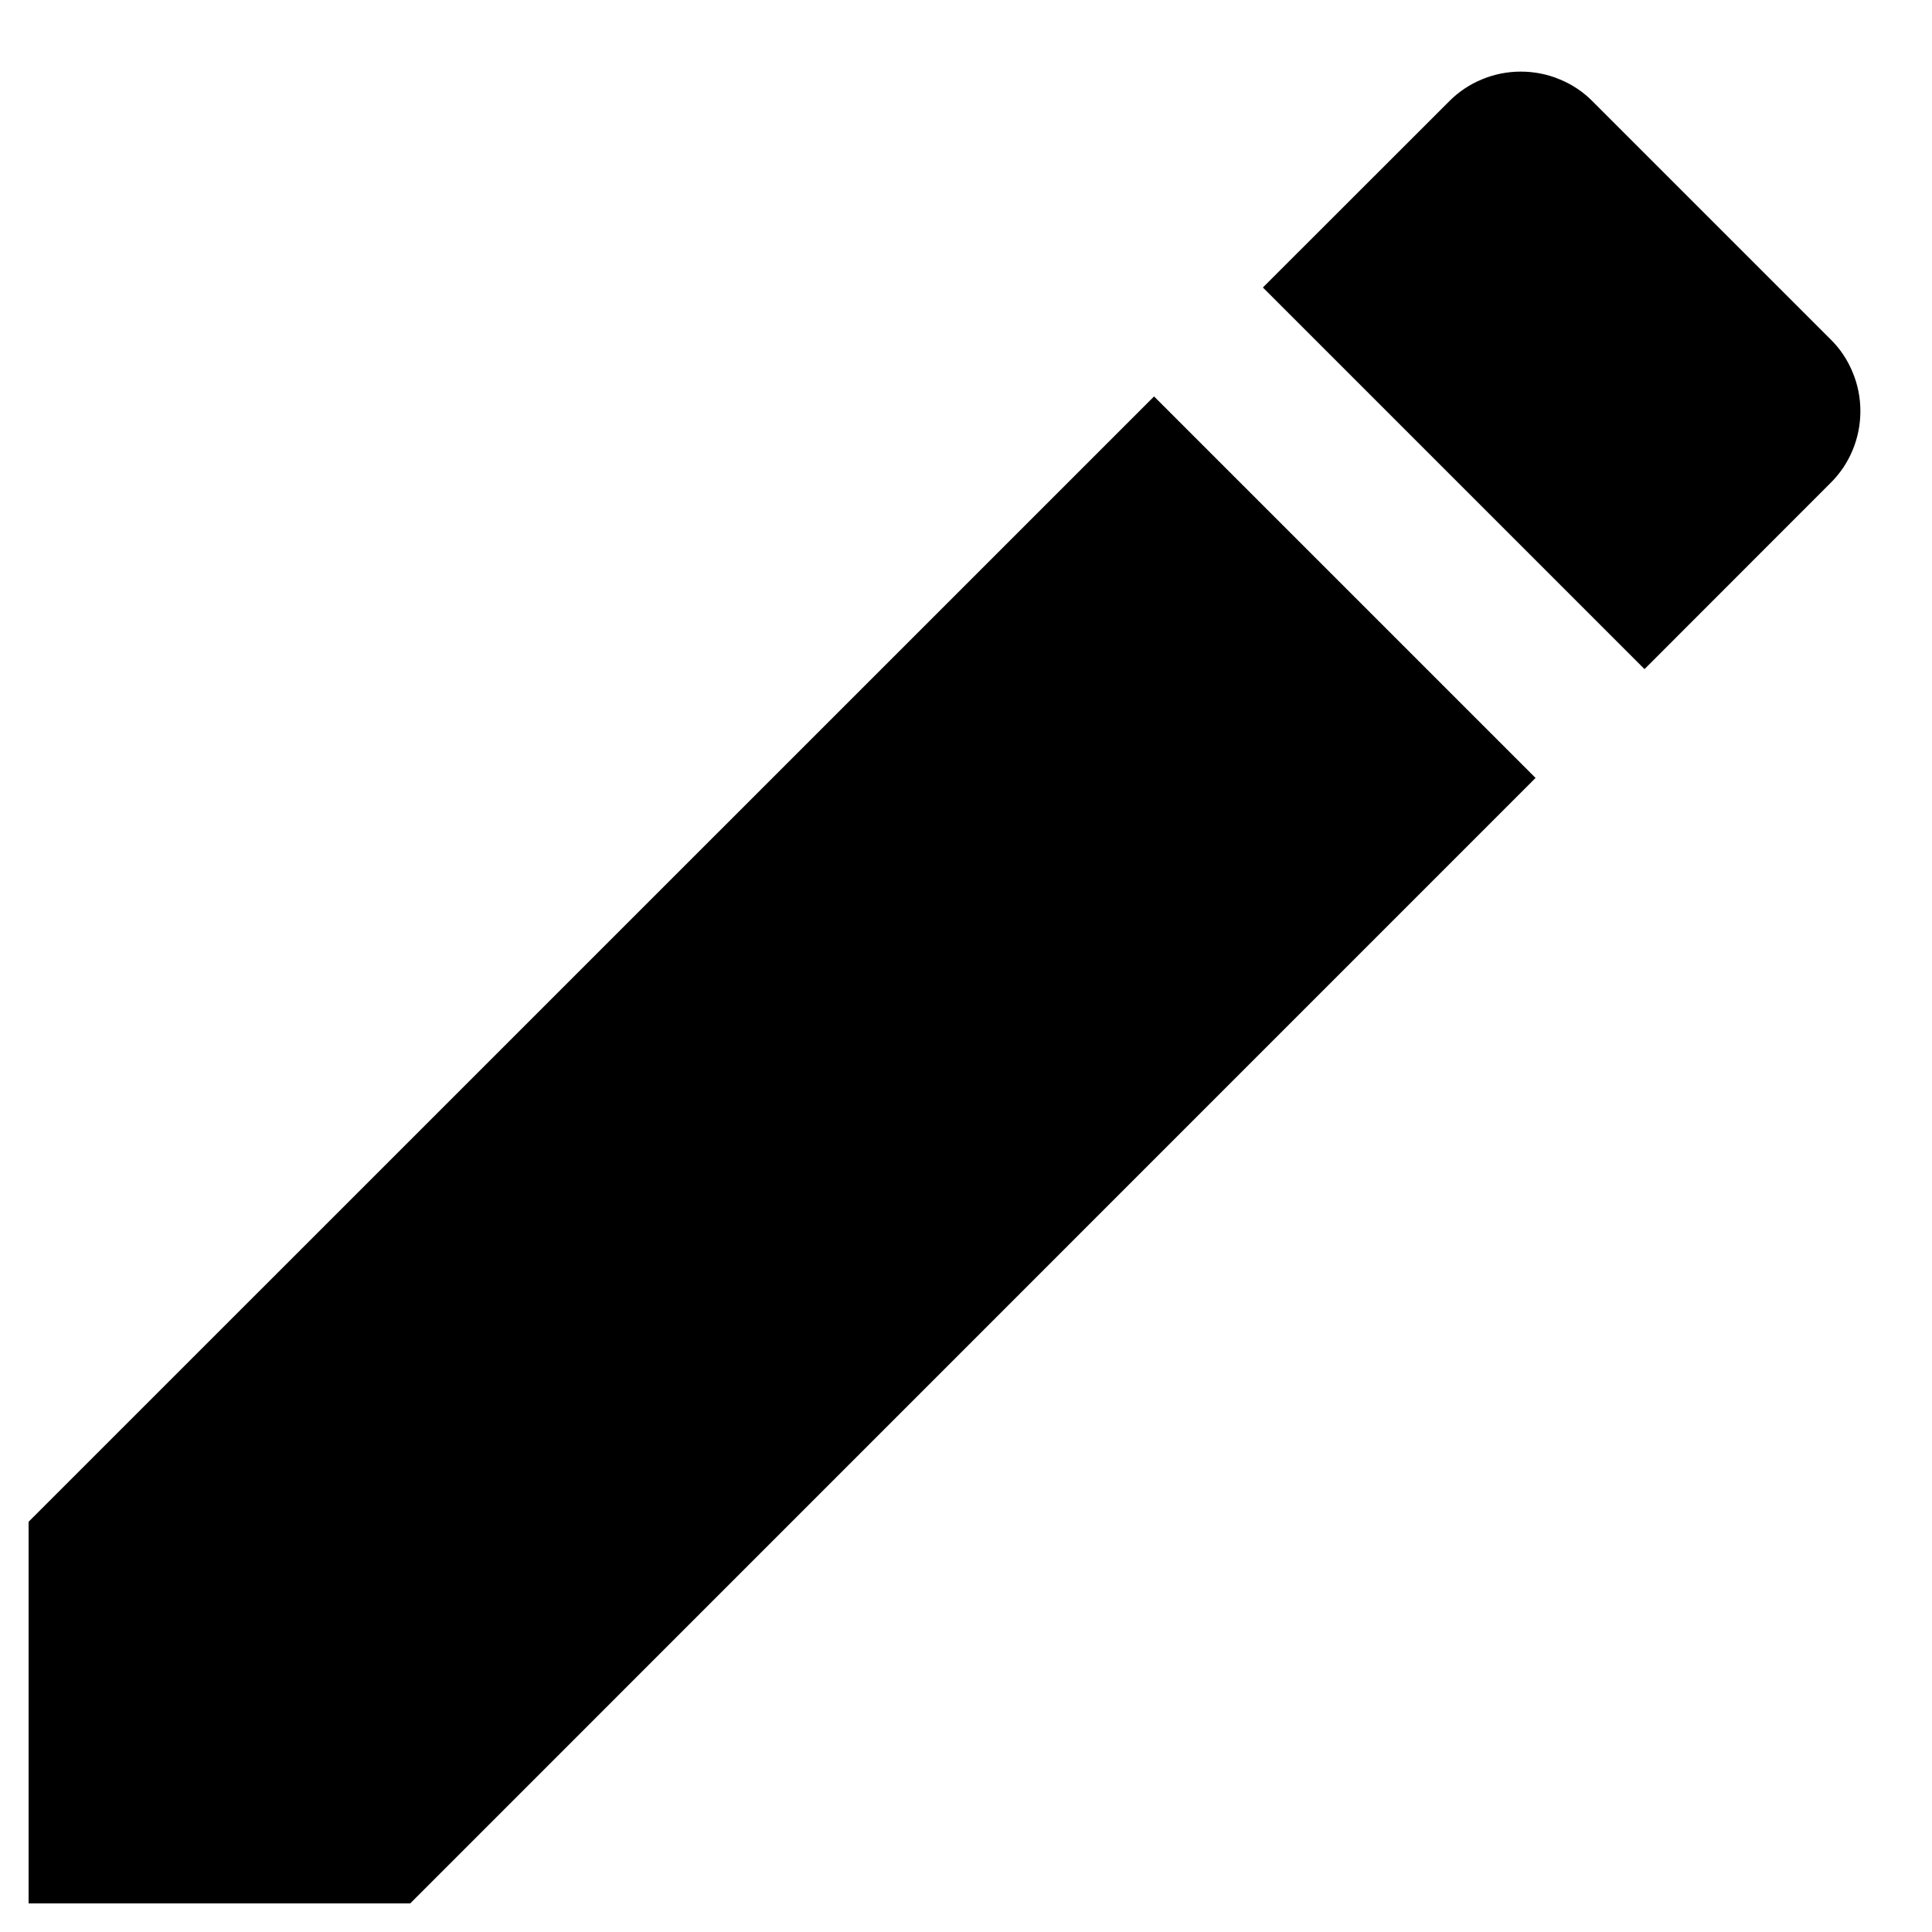 <svg width="20" height="20" viewBox="0 0 15 15" fill="currentColor" xmlns="http://www.w3.org/2000/svg">
<path id="Vector" d="M0.222 11.815V14.778H3.185L11.922 6.04L8.96 3.078L0.222 11.815ZM14.213 3.749C14.287 3.676 14.345 3.589 14.384 3.494C14.424 3.398 14.444 3.296 14.444 3.192C14.444 3.089 14.424 2.986 14.384 2.891C14.345 2.795 14.287 2.708 14.213 2.635L12.365 0.787C12.292 0.713 12.205 0.655 12.109 0.616C12.014 0.576 11.911 0.556 11.808 0.556C11.704 0.556 11.602 0.576 11.506 0.616C11.411 0.655 11.324 0.713 11.251 0.787L9.805 2.232L12.768 5.195L14.213 3.749Z" fill="currentColor"/>
</svg>

